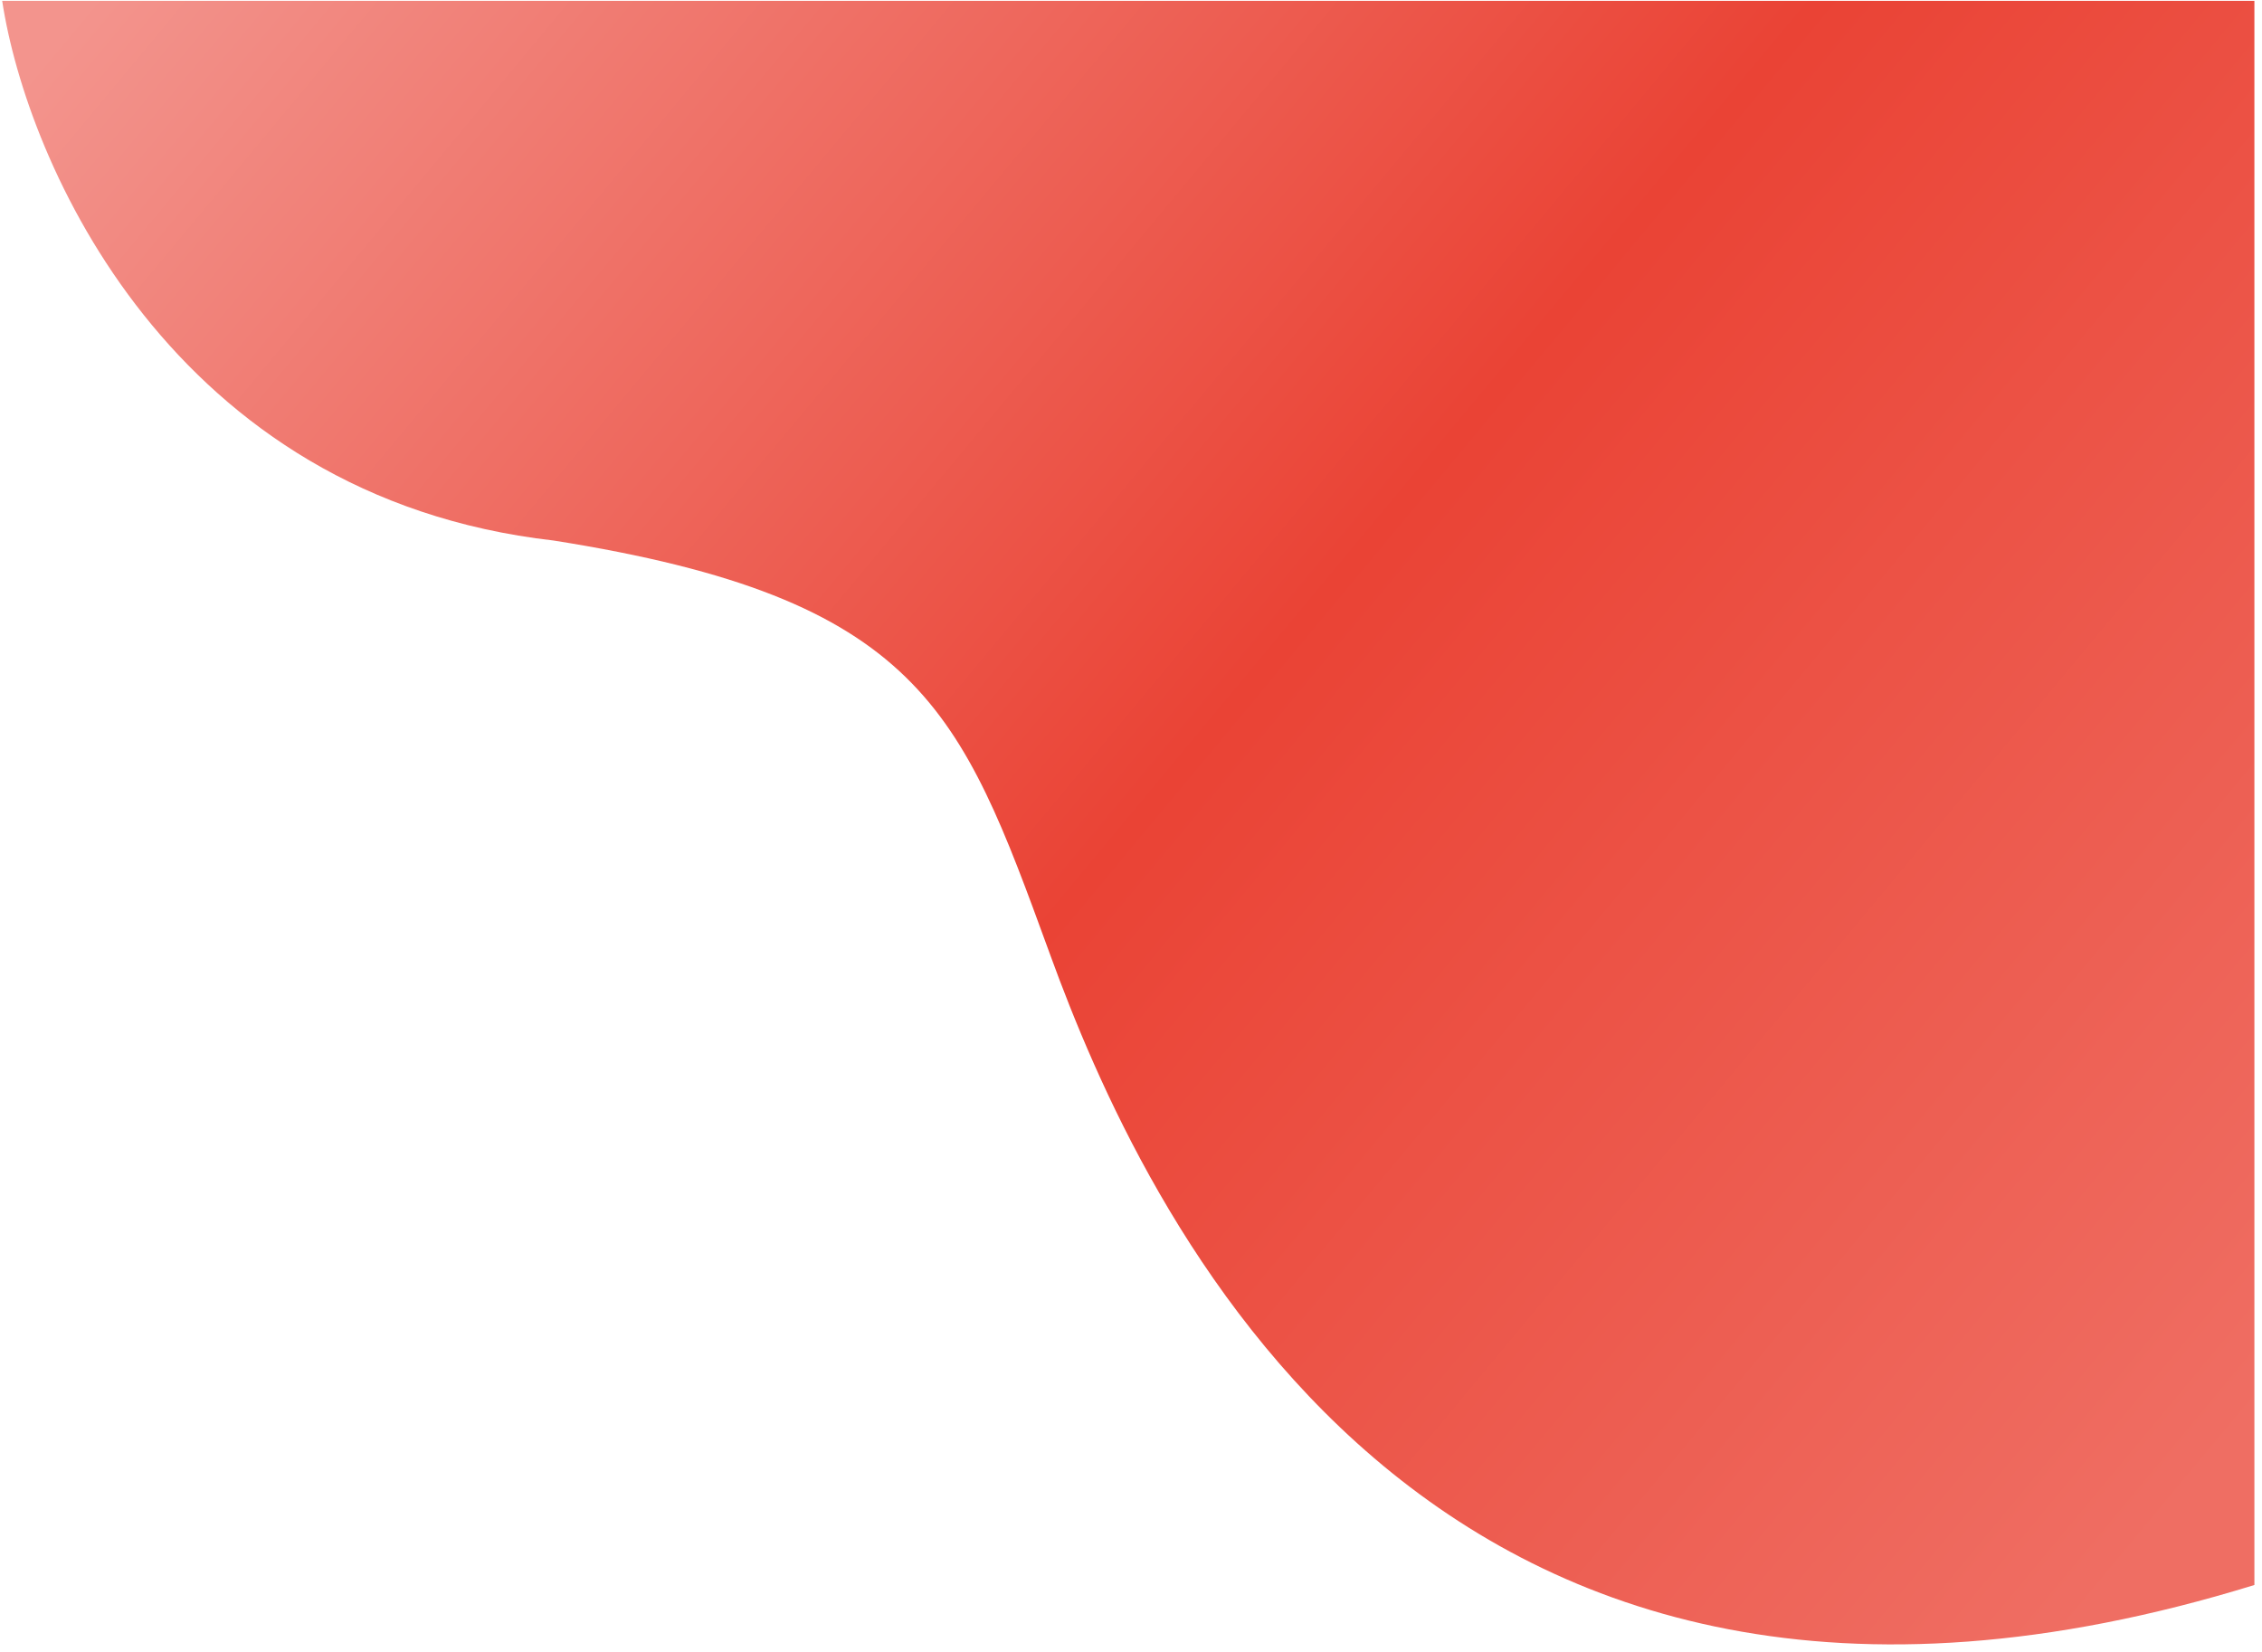 <svg width="256" height="187" viewBox="0 0 256 187" fill="none" xmlns="http://www.w3.org/2000/svg">
<path d="M62.65 61.18C19.406 56.258 3.029 18.404 0.246 0.093H255.14V179.398C161.093 208.403 129.011 135.89 118.903 108.203L118.707 107.665C108.737 80.351 104.129 67.729 62.65 61.18Z" fill="url(#paint0_linear_239_150)"/>
<defs>
<linearGradient id="paint0_linear_239_150" x1="10.136" y1="0.093" x2="233.655" y2="186.124" gradientUnits="userSpaceOnUse">
<stop stop-color="#F3948D"/>
<stop offset="0.517" stop-color="#EA4335"/>
<stop offset="1" stop-color="#EF6E63"/>
</linearGradient>
</defs>
</svg>
